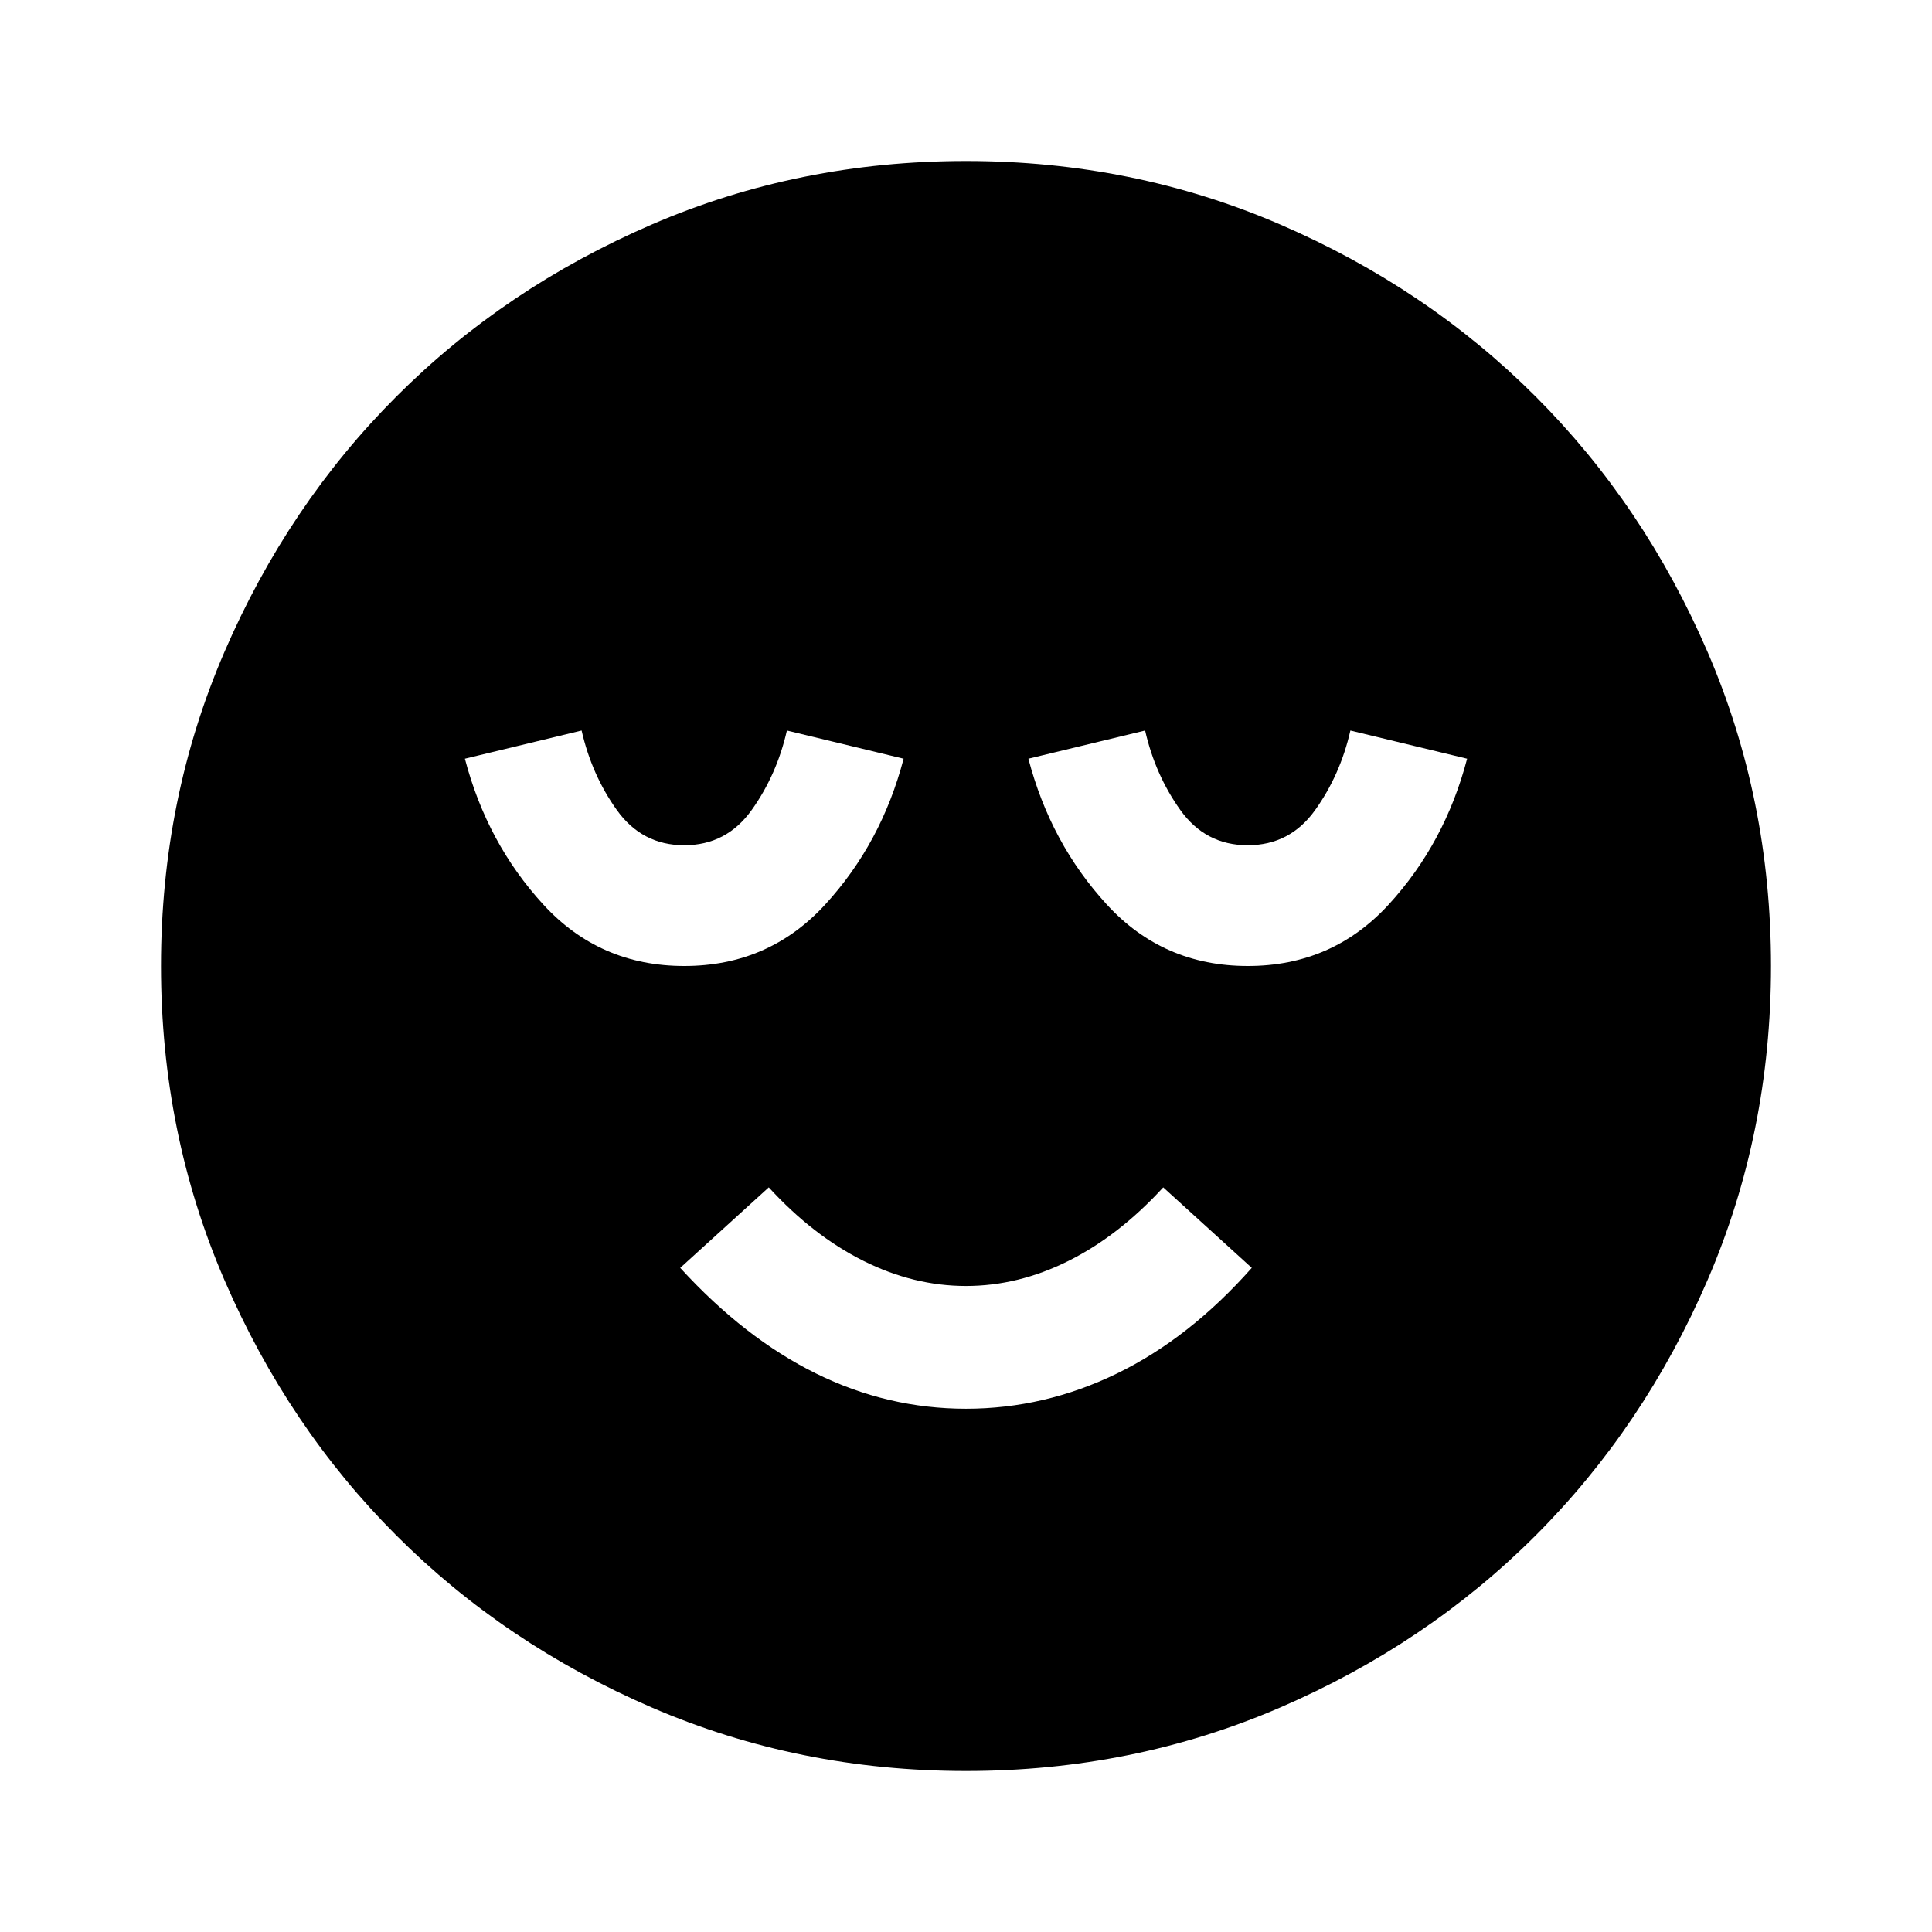 <svg xmlns="http://www.w3.org/2000/svg" height="40" viewBox="0 96 960 960" width="40"><path d="M480 796q39 0 75-17.5t67-52.5l-44-40q-22 24-47 36.5T480 735q-26 0-51-12.5T382 686l-44 40q32 35 67.5 52.5T480 796Zm0 180q-83 0-156-31.5T197 859q-54-54-85.5-127T80 576q0-83 31.5-156T197 293q54-54 127-85.5T480 176q83 0 156 31.5T763 293q54 54 85.5 127T880 576q0 83-31.5 156T763 859q-54 54-127 85.5T480 976ZM340 576q42 0 70-30.5t39-72.5l-58-14q-5 22-17.5 39.5T340 516q-21 0-33.5-17.5T289 459l-58 14q11 42 39 72.5t70 30.5Zm280 0q42 0 70-30.5t39-72.5l-58-14q-5 22-17.5 39.5T620 516q-21 0-33.5-17.5T569 459l-58 14q11 42 39 72.5t70 30.5Z"/></svg>